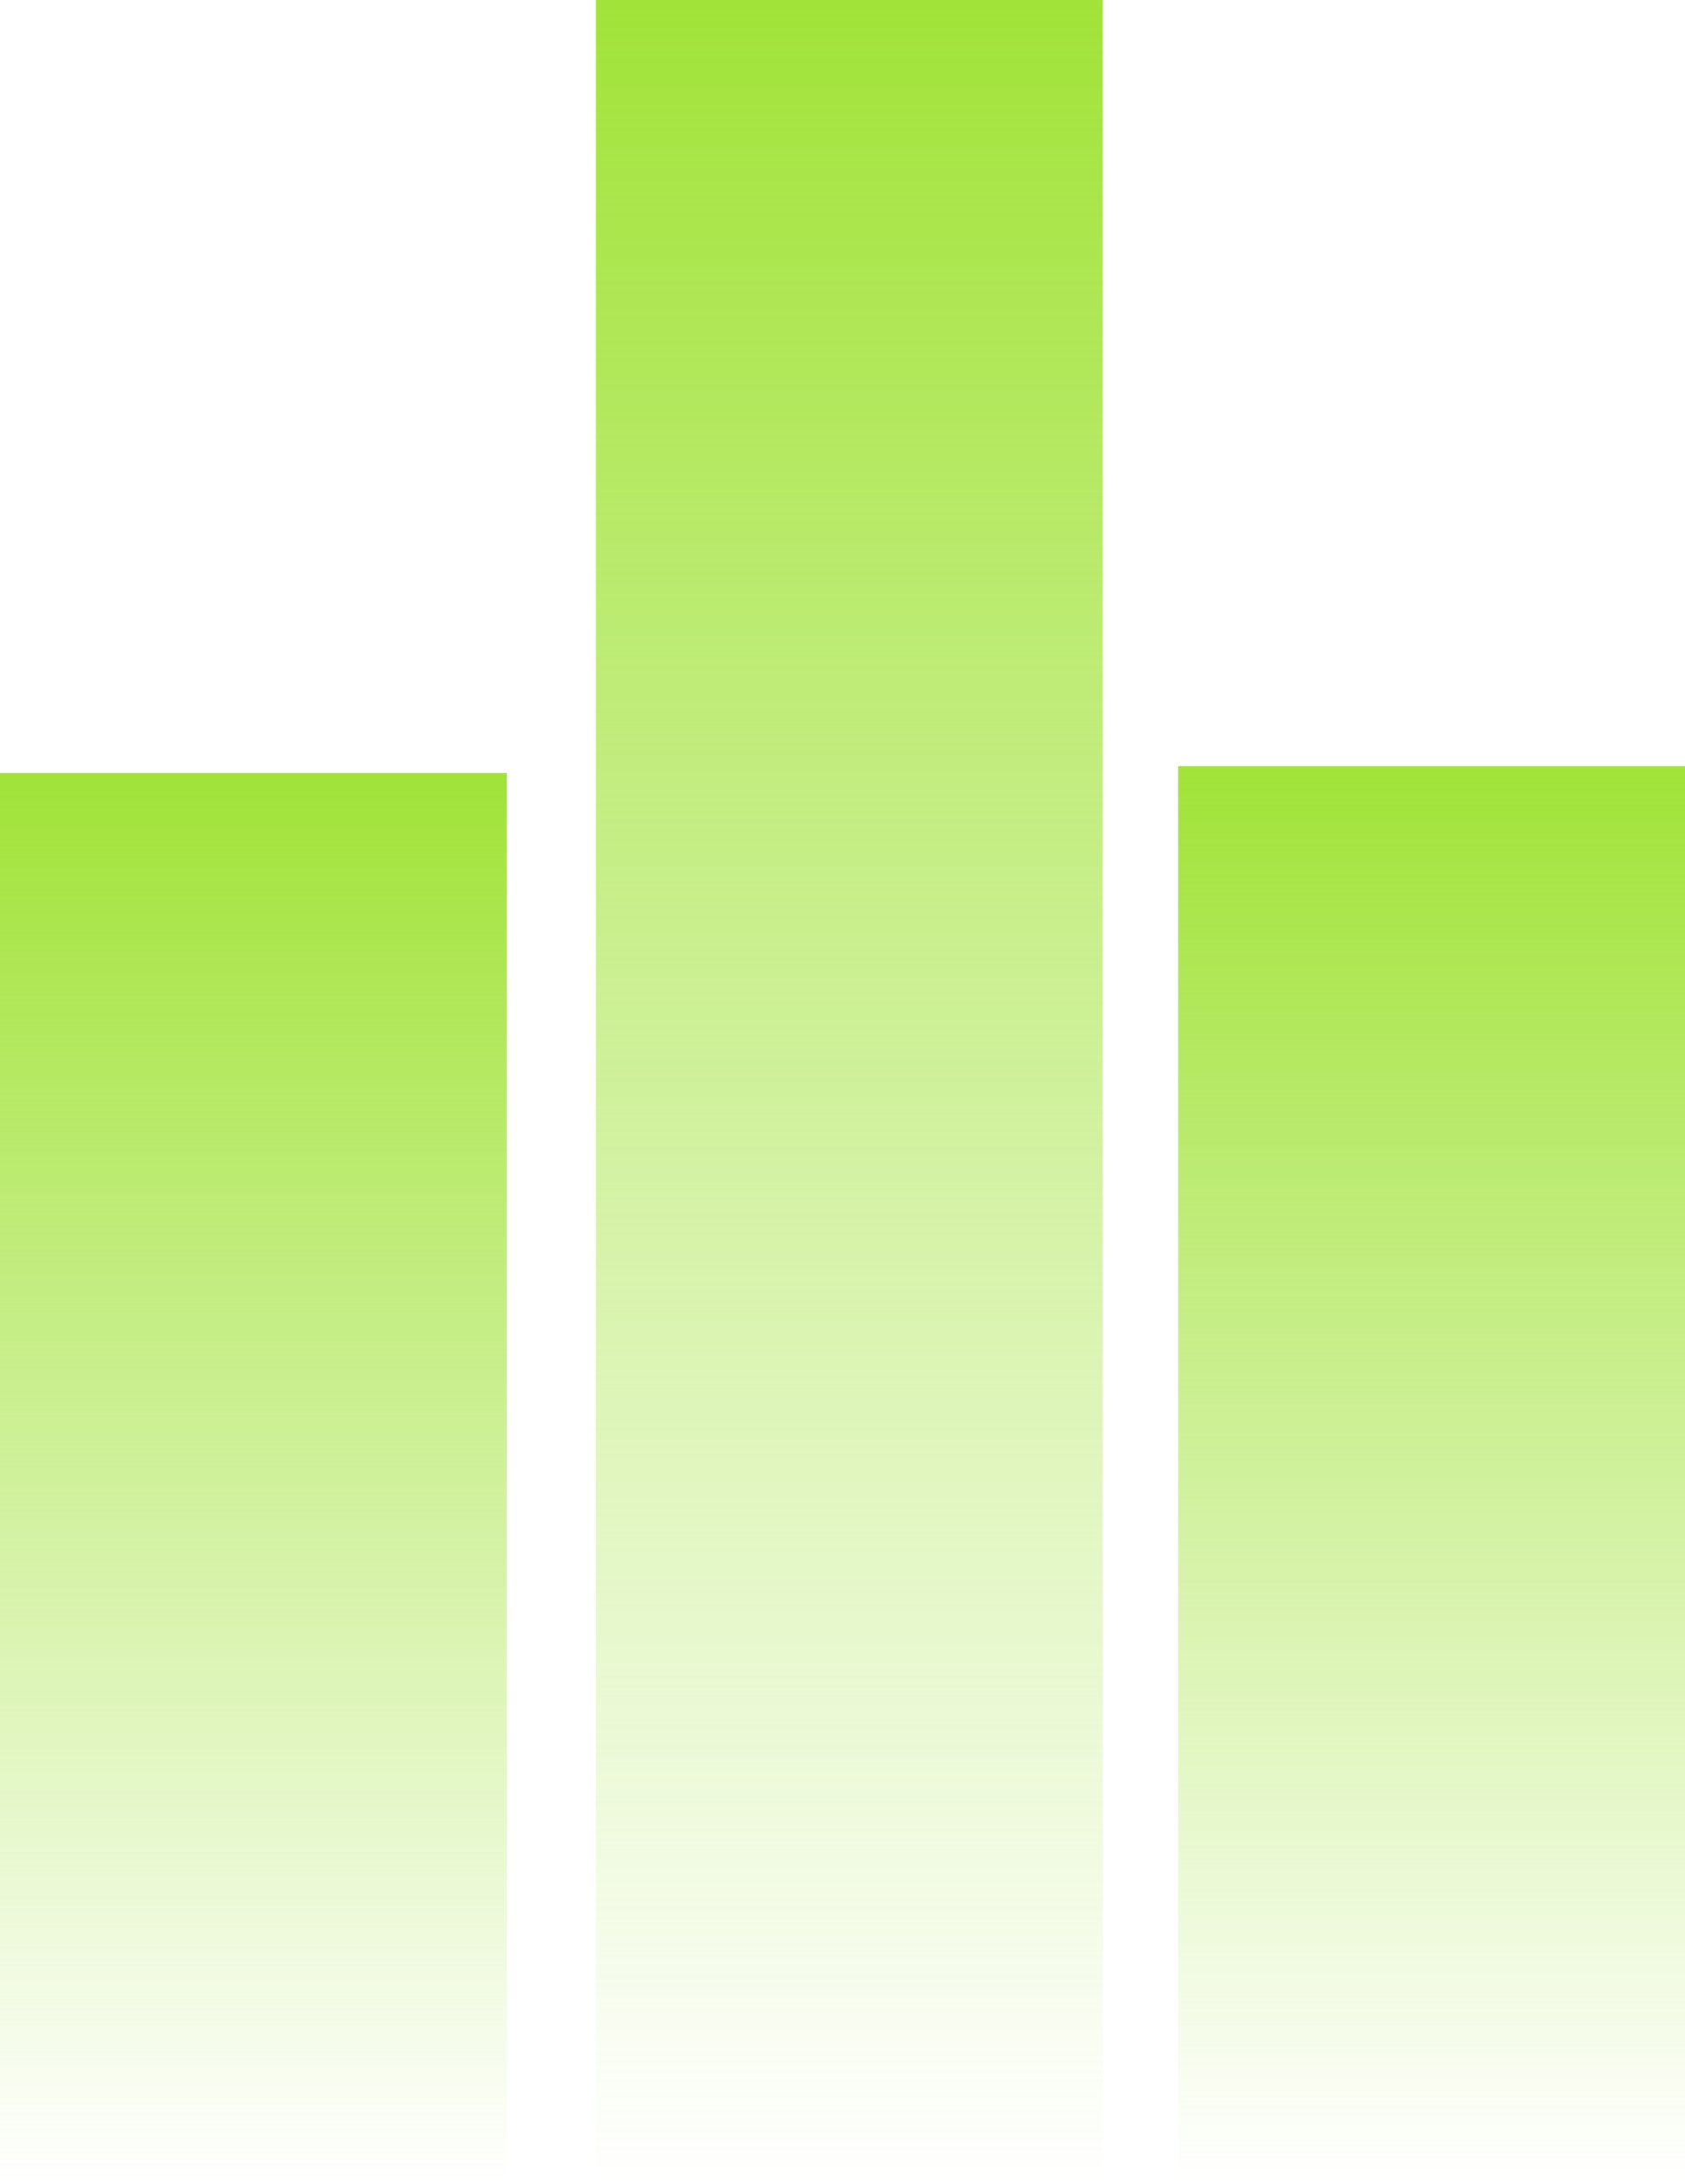 <svg version="1.1" xmlns="http://www.w3.org/2000/svg" xmlns:xlink="http://www.w3.org/1999/xlink" width="12.3" height="15.942" viewBox="0,0,12.3,15.942"><defs><linearGradient x1="244.25" y1="173.567" x2="244.25" y2="183.867" gradientUnits="userSpaceOnUse" id="color-1"><stop offset="0" stop-color="#a1e338"/><stop offset="1" stop-color="#a1e338" stop-opacity="0"/></linearGradient><linearGradient x1="235.65" y1="173.617" x2="235.65" y2="183.917" gradientUnits="userSpaceOnUse" id="color-2"><stop offset="0" stop-color="#a1e338"/><stop offset="1" stop-color="#a1e338" stop-opacity="0"/></linearGradient><linearGradient x1="240" y1="167.975" x2="240" y2="183.875" gradientUnits="userSpaceOnUse" id="color-3"><stop offset="0" stop-color="#a1e338"/><stop offset="1" stop-color="#a1e338" stop-opacity="0"/></linearGradient></defs><g transform="translate(-233.8,-167.975)"><g data-paper-data="{&quot;isPaintingLayer&quot;:true}" fill-rule="nonzero" stroke="none" stroke-width="0" stroke-linecap="butt" stroke-linejoin="miter" stroke-miterlimit="10" stroke-dasharray="" stroke-dashoffset="0" style="mix-blend-mode: normal"><path d="M242.4,183.867v-10.3h3.7v10.3z" fill="url(#color-1)"/><path d="M233.8,183.917v-10.3h3.7v10.3z" fill="url(#color-2)"/><path d="M238.15,183.875v-15.9h3.7v15.9z" fill="url(#color-3)"/></g></g></svg>